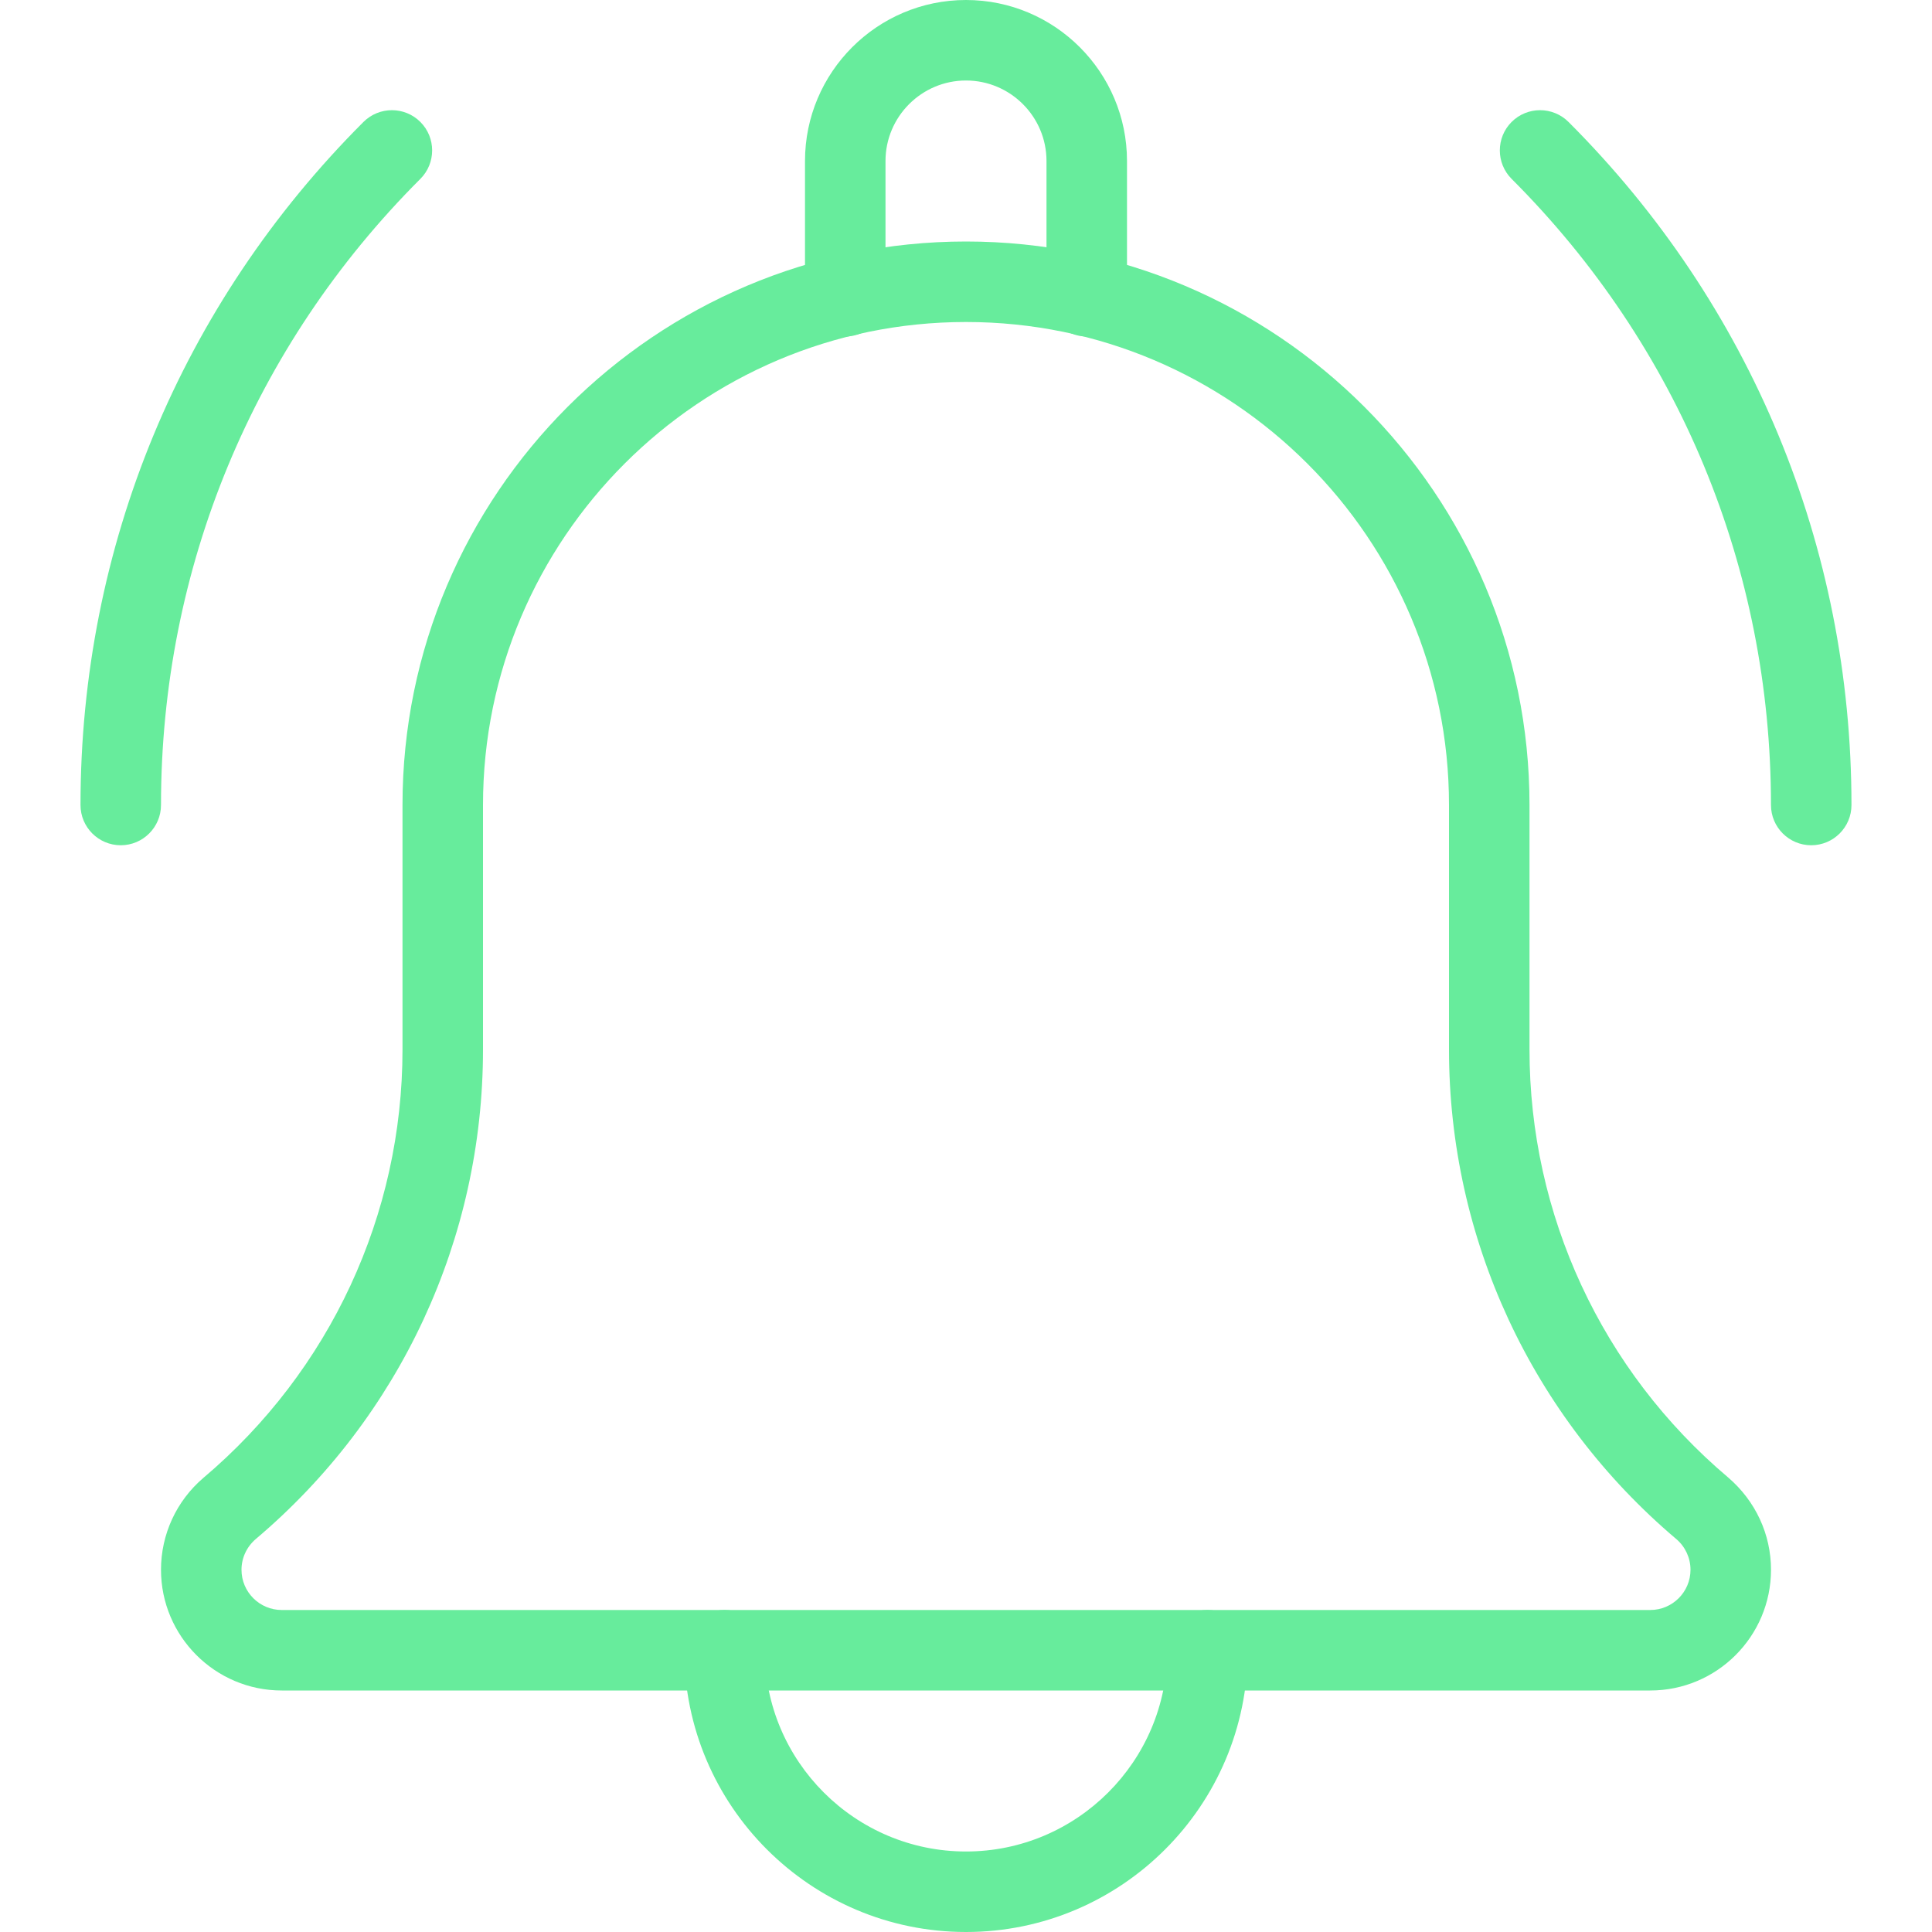 <svg width="72" height="72" viewBox="0 0 72 72" fill="none" xmlns="http://www.w3.org/2000/svg">
<g clip-path="url(#clip0_381_5509)">
<path d="M67.499 31.5C66.671 31.5 65.999 30.828 65.999 30C65.999 21.186 62.567 12.897 56.333 6.666C55.748 6.081 55.748 5.13 56.333 4.545C56.918 3.96 57.869 3.96 58.454 4.545C65.255 11.343 68.999 20.382 68.999 30C68.999 30.828 68.327 31.5 67.499 31.5Z" fill="#67EC9C"/>
<path d="M4.5 31.5C3.672 31.5 3 30.828 3 30C3 20.382 6.744 11.343 13.545 4.545C14.13 3.96 15.081 3.96 15.666 4.545C16.251 5.13 16.251 6.081 15.666 6.666C9.432 12.897 6 21.186 6 30C6 30.828 5.328 31.5 4.5 31.5Z" fill="#67EC9C"/>
<path d="M40.5 12.54C39.672 12.54 39 11.868 39 11.04V6C39 4.347 37.653 3 36 3C34.347 3 33 4.347 33 6V11.04C33 11.868 32.328 12.54 31.5 12.54C30.672 12.54 30 11.871 30 11.04V6C30 2.691 32.691 0 36 0C39.309 0 42 2.691 42 6V11.04C42 11.871 41.328 12.54 40.5 12.54Z" fill="#67EC9C"/>
<path d="M36 72C30.21 72 25.5 67.29 25.5 61.5C25.5 60.672 26.172 60 27 60C27.828 60 28.5 60.672 28.5 61.5C28.5 65.634 31.866 69 36 69C40.134 69 43.5 65.634 43.5 61.5C43.5 60.672 44.172 60 45 60C45.828 60 46.5 60.672 46.5 61.5C46.5 67.29 41.79 72 36 72Z" fill="#67EC9C"/>
<path d="M61.5 63H10.5C8.019 63 6 60.981 6 58.5C6 57.183 6.573 55.938 7.575 55.08C12.303 51.084 15 45.27 15 39.114V30C15 18.42 24.42 9 36 9C47.58 9 57 18.42 57 30V39.114C57 45.273 59.697 51.084 64.401 55.059C65.427 55.938 66 57.183 66 58.5C66 60.981 63.984 63 61.5 63ZM36 12C26.073 12 18 20.073 18 30V39.114C18 46.158 14.916 52.803 9.537 57.351C9.192 57.645 9 58.062 9 58.5C9 59.328 9.672 60 10.5 60H61.5C62.328 60 63 59.328 63 58.5C63 58.062 62.808 57.645 62.475 57.36C57.087 52.803 54 46.155 54 39.114V30C54 20.073 45.927 12 36 12Z" fill="#67EC9C"/>
</g>
<defs>
<clipPath id="clip0_381_5509">
<rect width="72" height="72" fill="white"/>
</clipPath>
</defs>
</svg>

